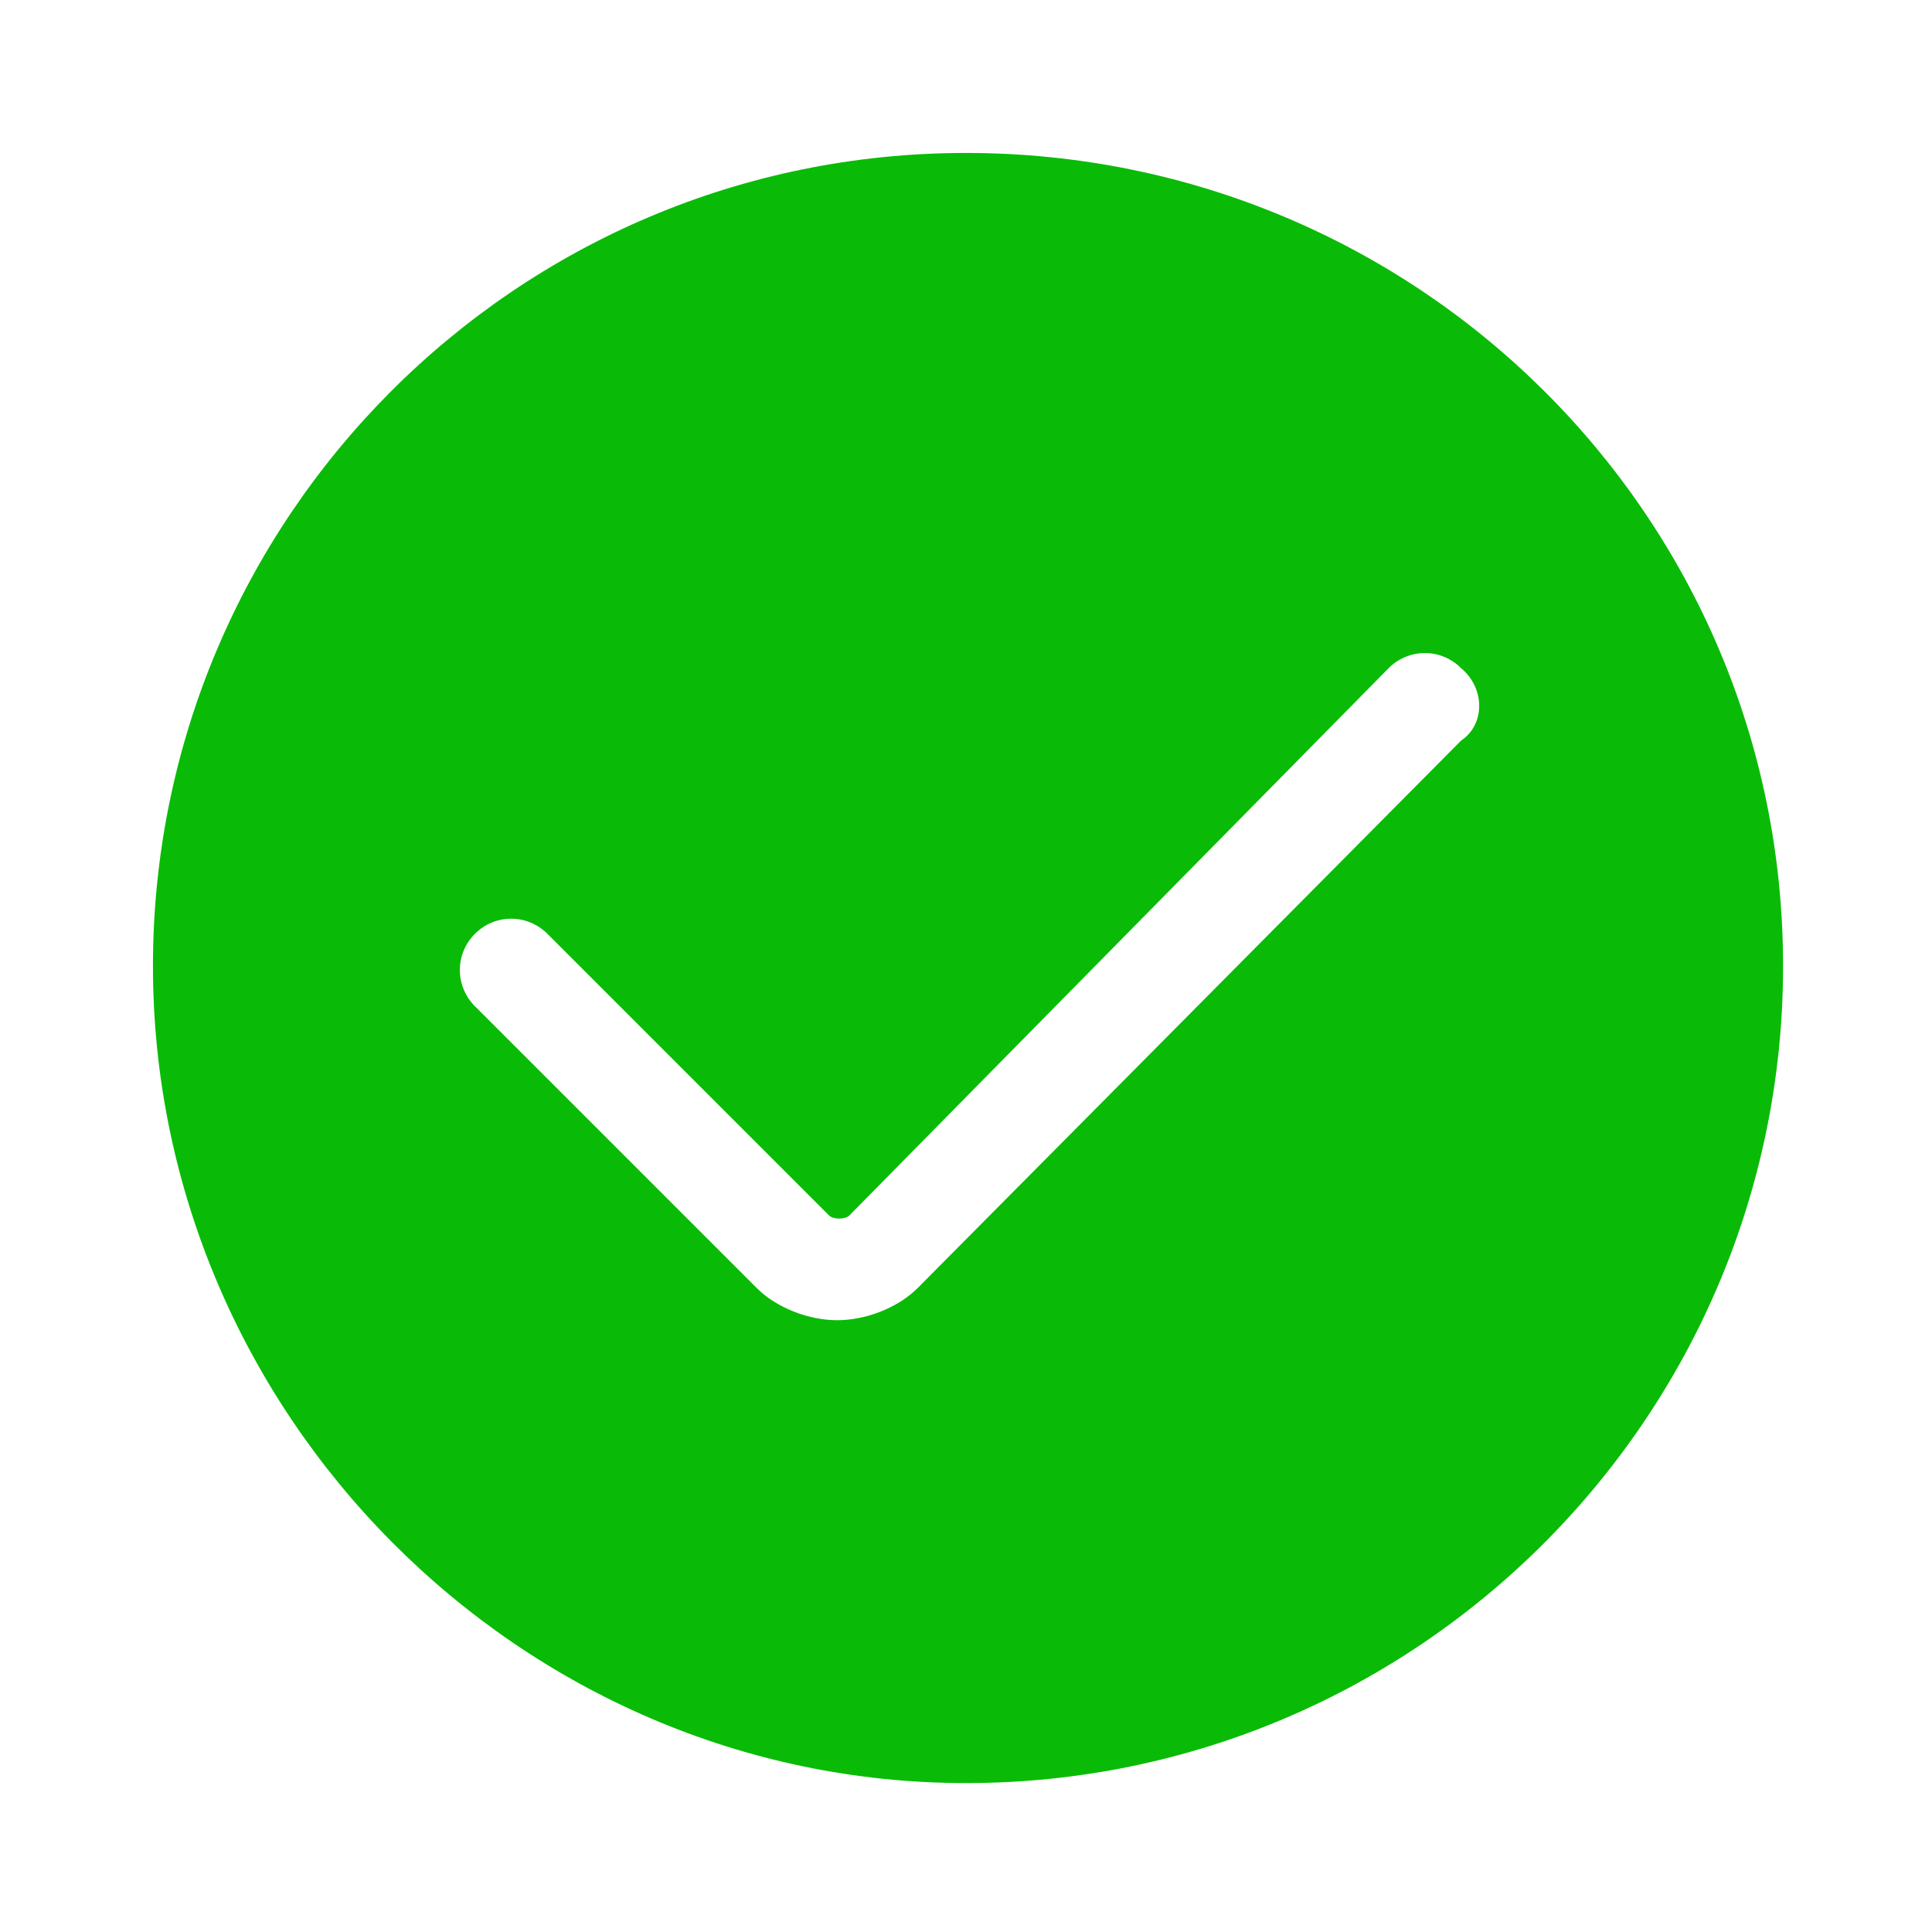 <?xml version="1.0" encoding="utf-8"?>
<!-- Generator: Adobe Illustrator 22.1.0, SVG Export Plug-In . SVG Version: 6.00 Build 0)  -->
<svg version="1.1" id="图层_1" xmlns="http://www.w3.org/2000/svg" xmlns:xlink="http://www.w3.org/1999/xlink" x="0px" y="0px"
	 viewBox="0 0 48 48" style="enable-background:new 0 0 48 48;" xml:space="preserve">
<style type="text/css">
	.st0{clip-path:url(#SVGID_2_);}
	.st1{clip-path:url(#SVGID_4_);fill:#09BB07;}
</style>
<g>
	<defs>
		<path id="SVGID_1_" d="M3.8,24c0,11.1,9.1,20.3,20.2,20.3c11.2,0,20.3-9.1,20.3-20.3S35.2,3.8,24,3.8C12.8,3.8,3.8,12.9,3.8,24z
			 M36.3,18.4L22.8,32c-0.5,0.5-1.3,0.8-2,0.8c-0.7,0-1.5-0.3-2-0.8l-7-7c-0.5-0.5-0.5-1.3,0-1.8c0.5-0.5,1.3-0.5,1.8,0l7,7
			c0.1,0.1,0.4,0.1,0.5,0l13.4-13.6c0.5-0.5,1.3-0.5,1.8,0C36.9,17.1,36.9,18,36.3,18.4"/>
	</defs>
	<clipPath id="SVGID_2_">
		<use xlink:href="#SVGID_1_"  style="overflow:visible;"/>
	</clipPath>
	<g class="st0">
		<defs>
			<rect id="SVGID_3_" x="-659" y="-282" width="1360" height="1089"/>
		</defs>
		<clipPath id="SVGID_4_">
			<use xlink:href="#SVGID_3_"  style="overflow:visible;"/>
		</clipPath>
		<rect x="-1.2" y="-1.2" class="st1" width="50.5" height="50.5"/>
	</g>
</g>
</svg>
